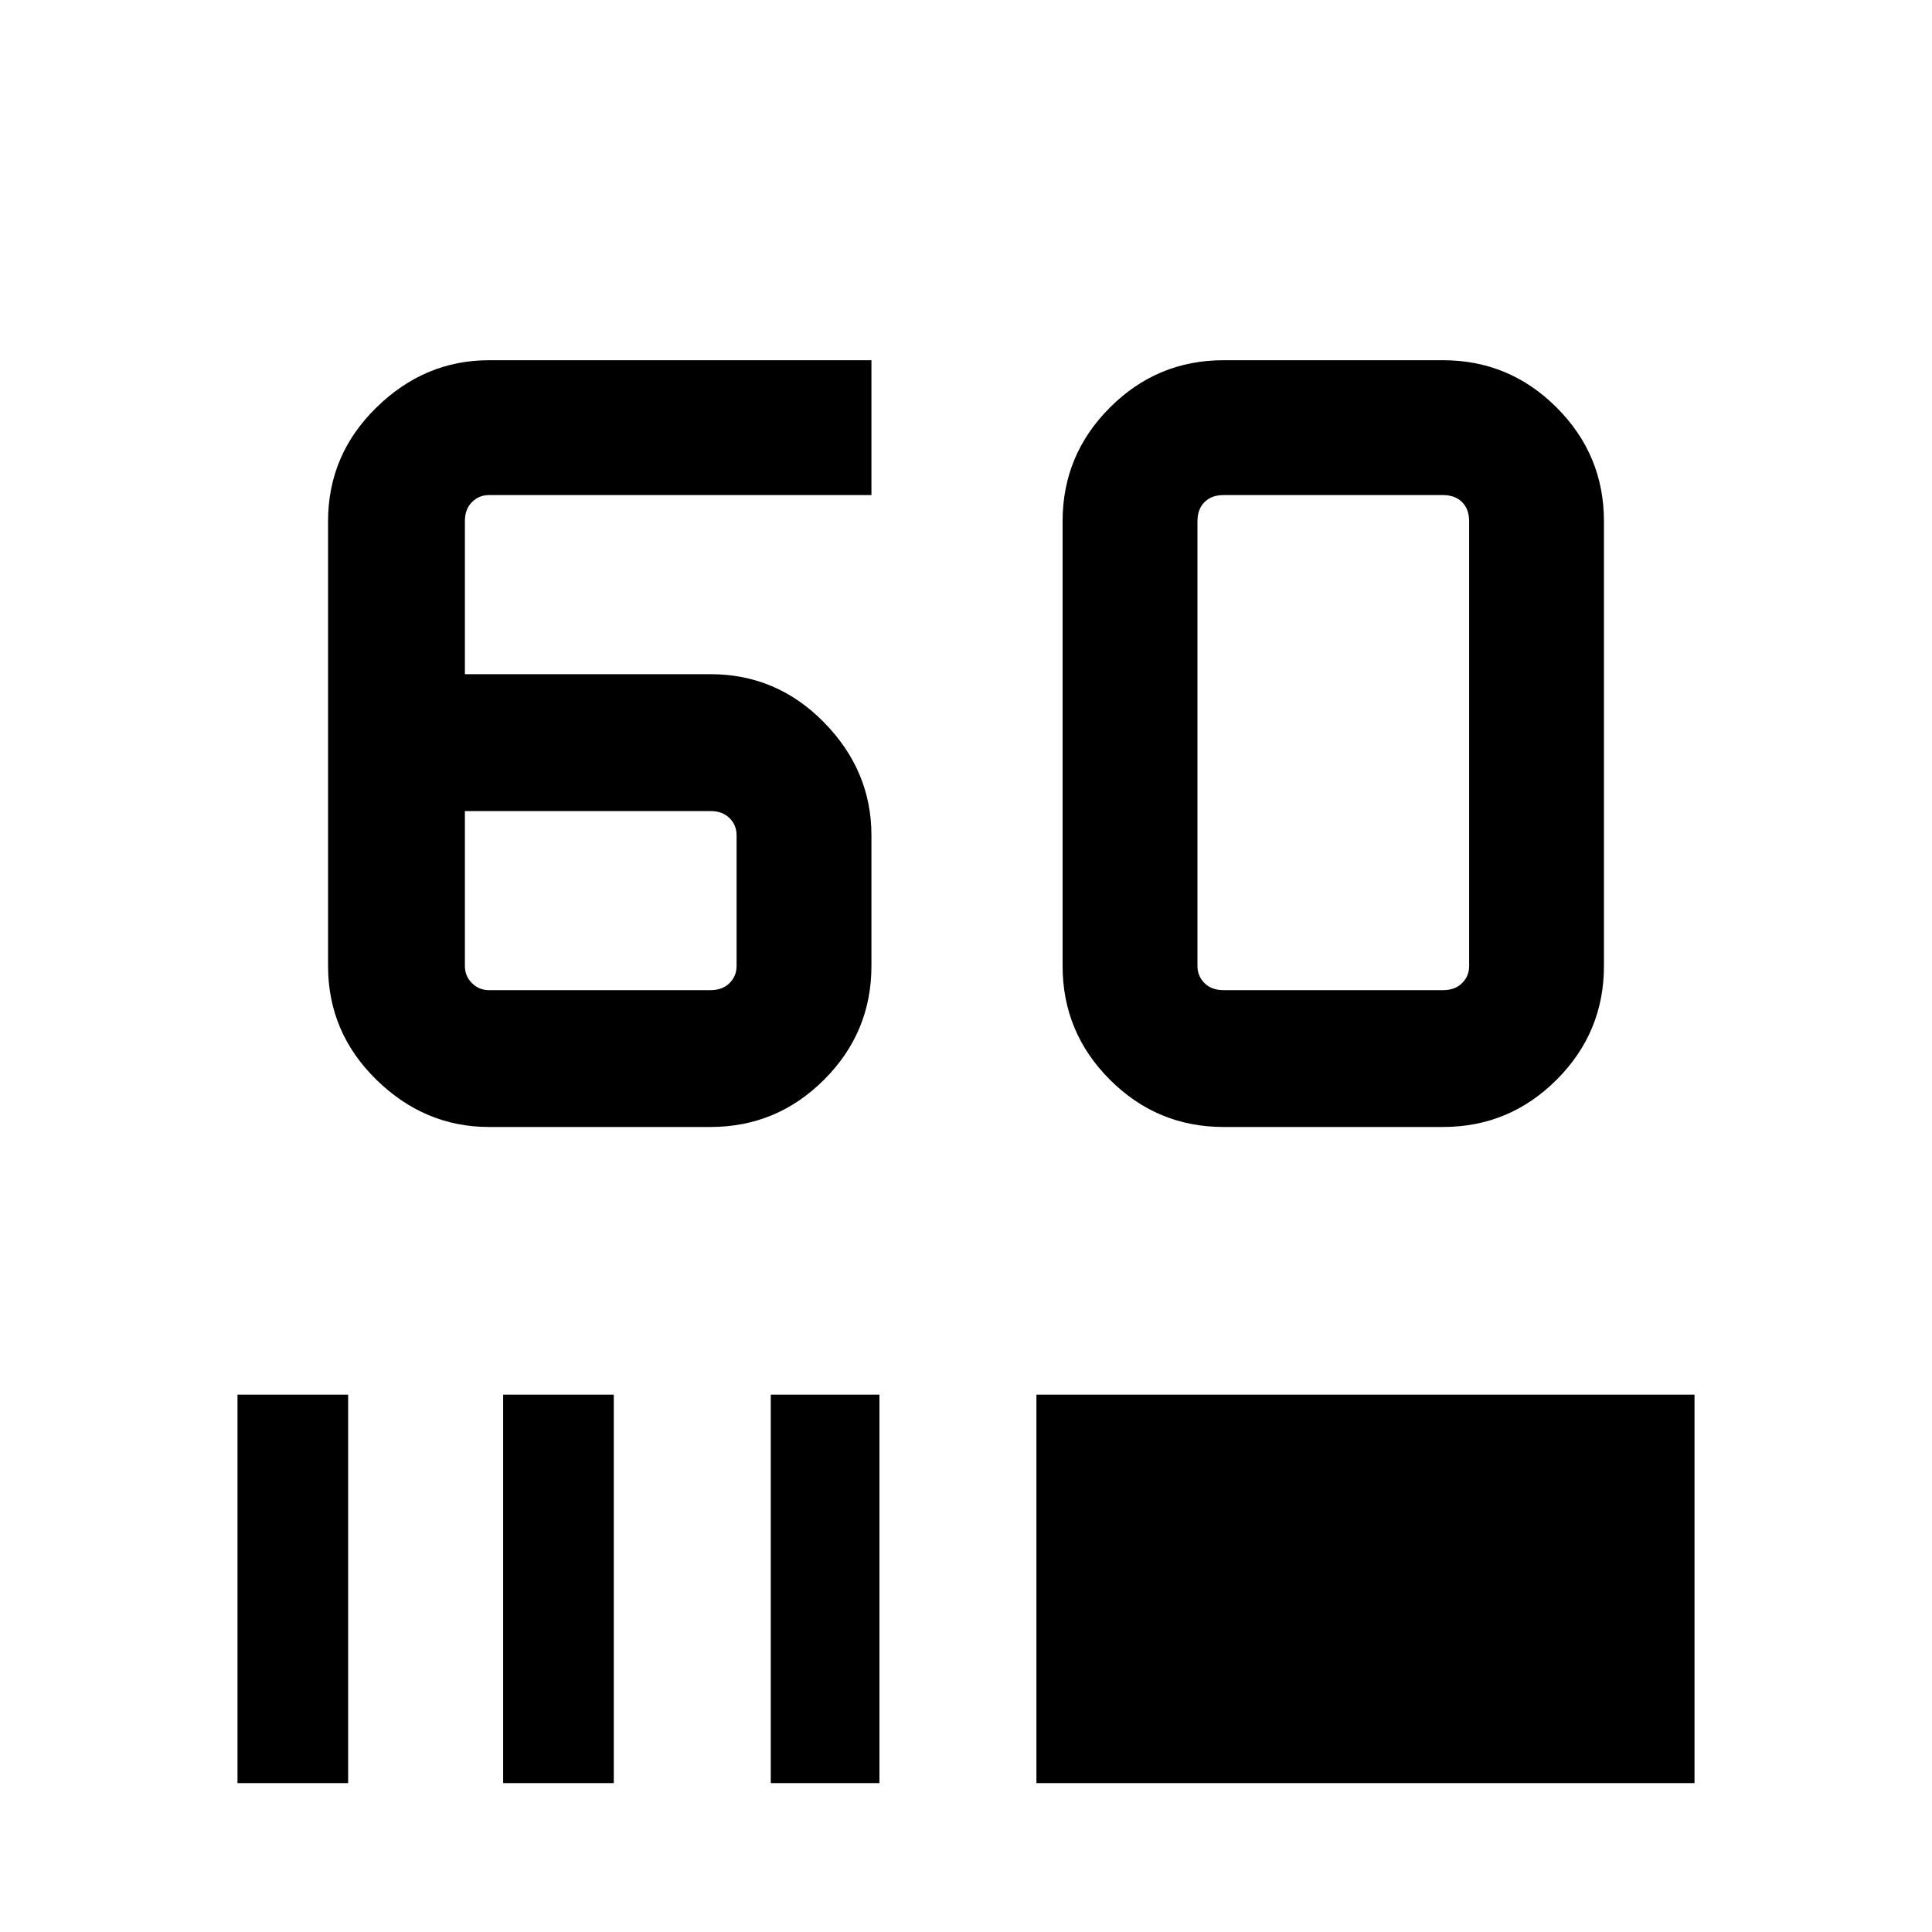 <svg xmlns="http://www.w3.org/2000/svg" height="40" width="40"><path d="M14.708 23.333h-4.583q-1.333 0-2.333-.979-1-.979-1-2.354v-9.208q0-1.375 1-2.354 1-.98 2.333-.98h7.917v2.792h-7.917q-.208 0-.354.146t-.146.396v3.166h5.083q1.375 0 2.354 1 .98 1 .98 2.334V20q0 1.375-.98 2.354-.979.979-2.354.979Zm-5.083-6.541V20q0 .208.146.354t.354.146h4.583q.25 0 .396-.146.146-.146.146-.354v-2.708q0-.209-.146-.354-.146-.146-.396-.146Zm20.25 6.541h-4.542q-1.375 0-2.354-.979Q22 21.375 22 20v-9.208q0-1.375.979-2.354.979-.98 2.354-.98h4.542q1.375 0 2.354.98.979.979.979 2.354V20q0 1.375-.979 2.354-.979.979-2.354.979Zm0-2.833q.25 0 .396-.146.146-.146.146-.354v-9.208q0-.25-.146-.396-.146-.146-.396-.146h-4.542q-.25 0-.395.146-.146.146-.146.396V20q0 .208.146.354.145.146.395.146ZM4.917 36.917v-8.042h2.291v8.042Zm5.5 0v-8.042h2.291v8.042Zm5.541 0v-8.042h2.25v8.042Zm5.5 0v-8.042h13.625v8.042Z"/></svg>